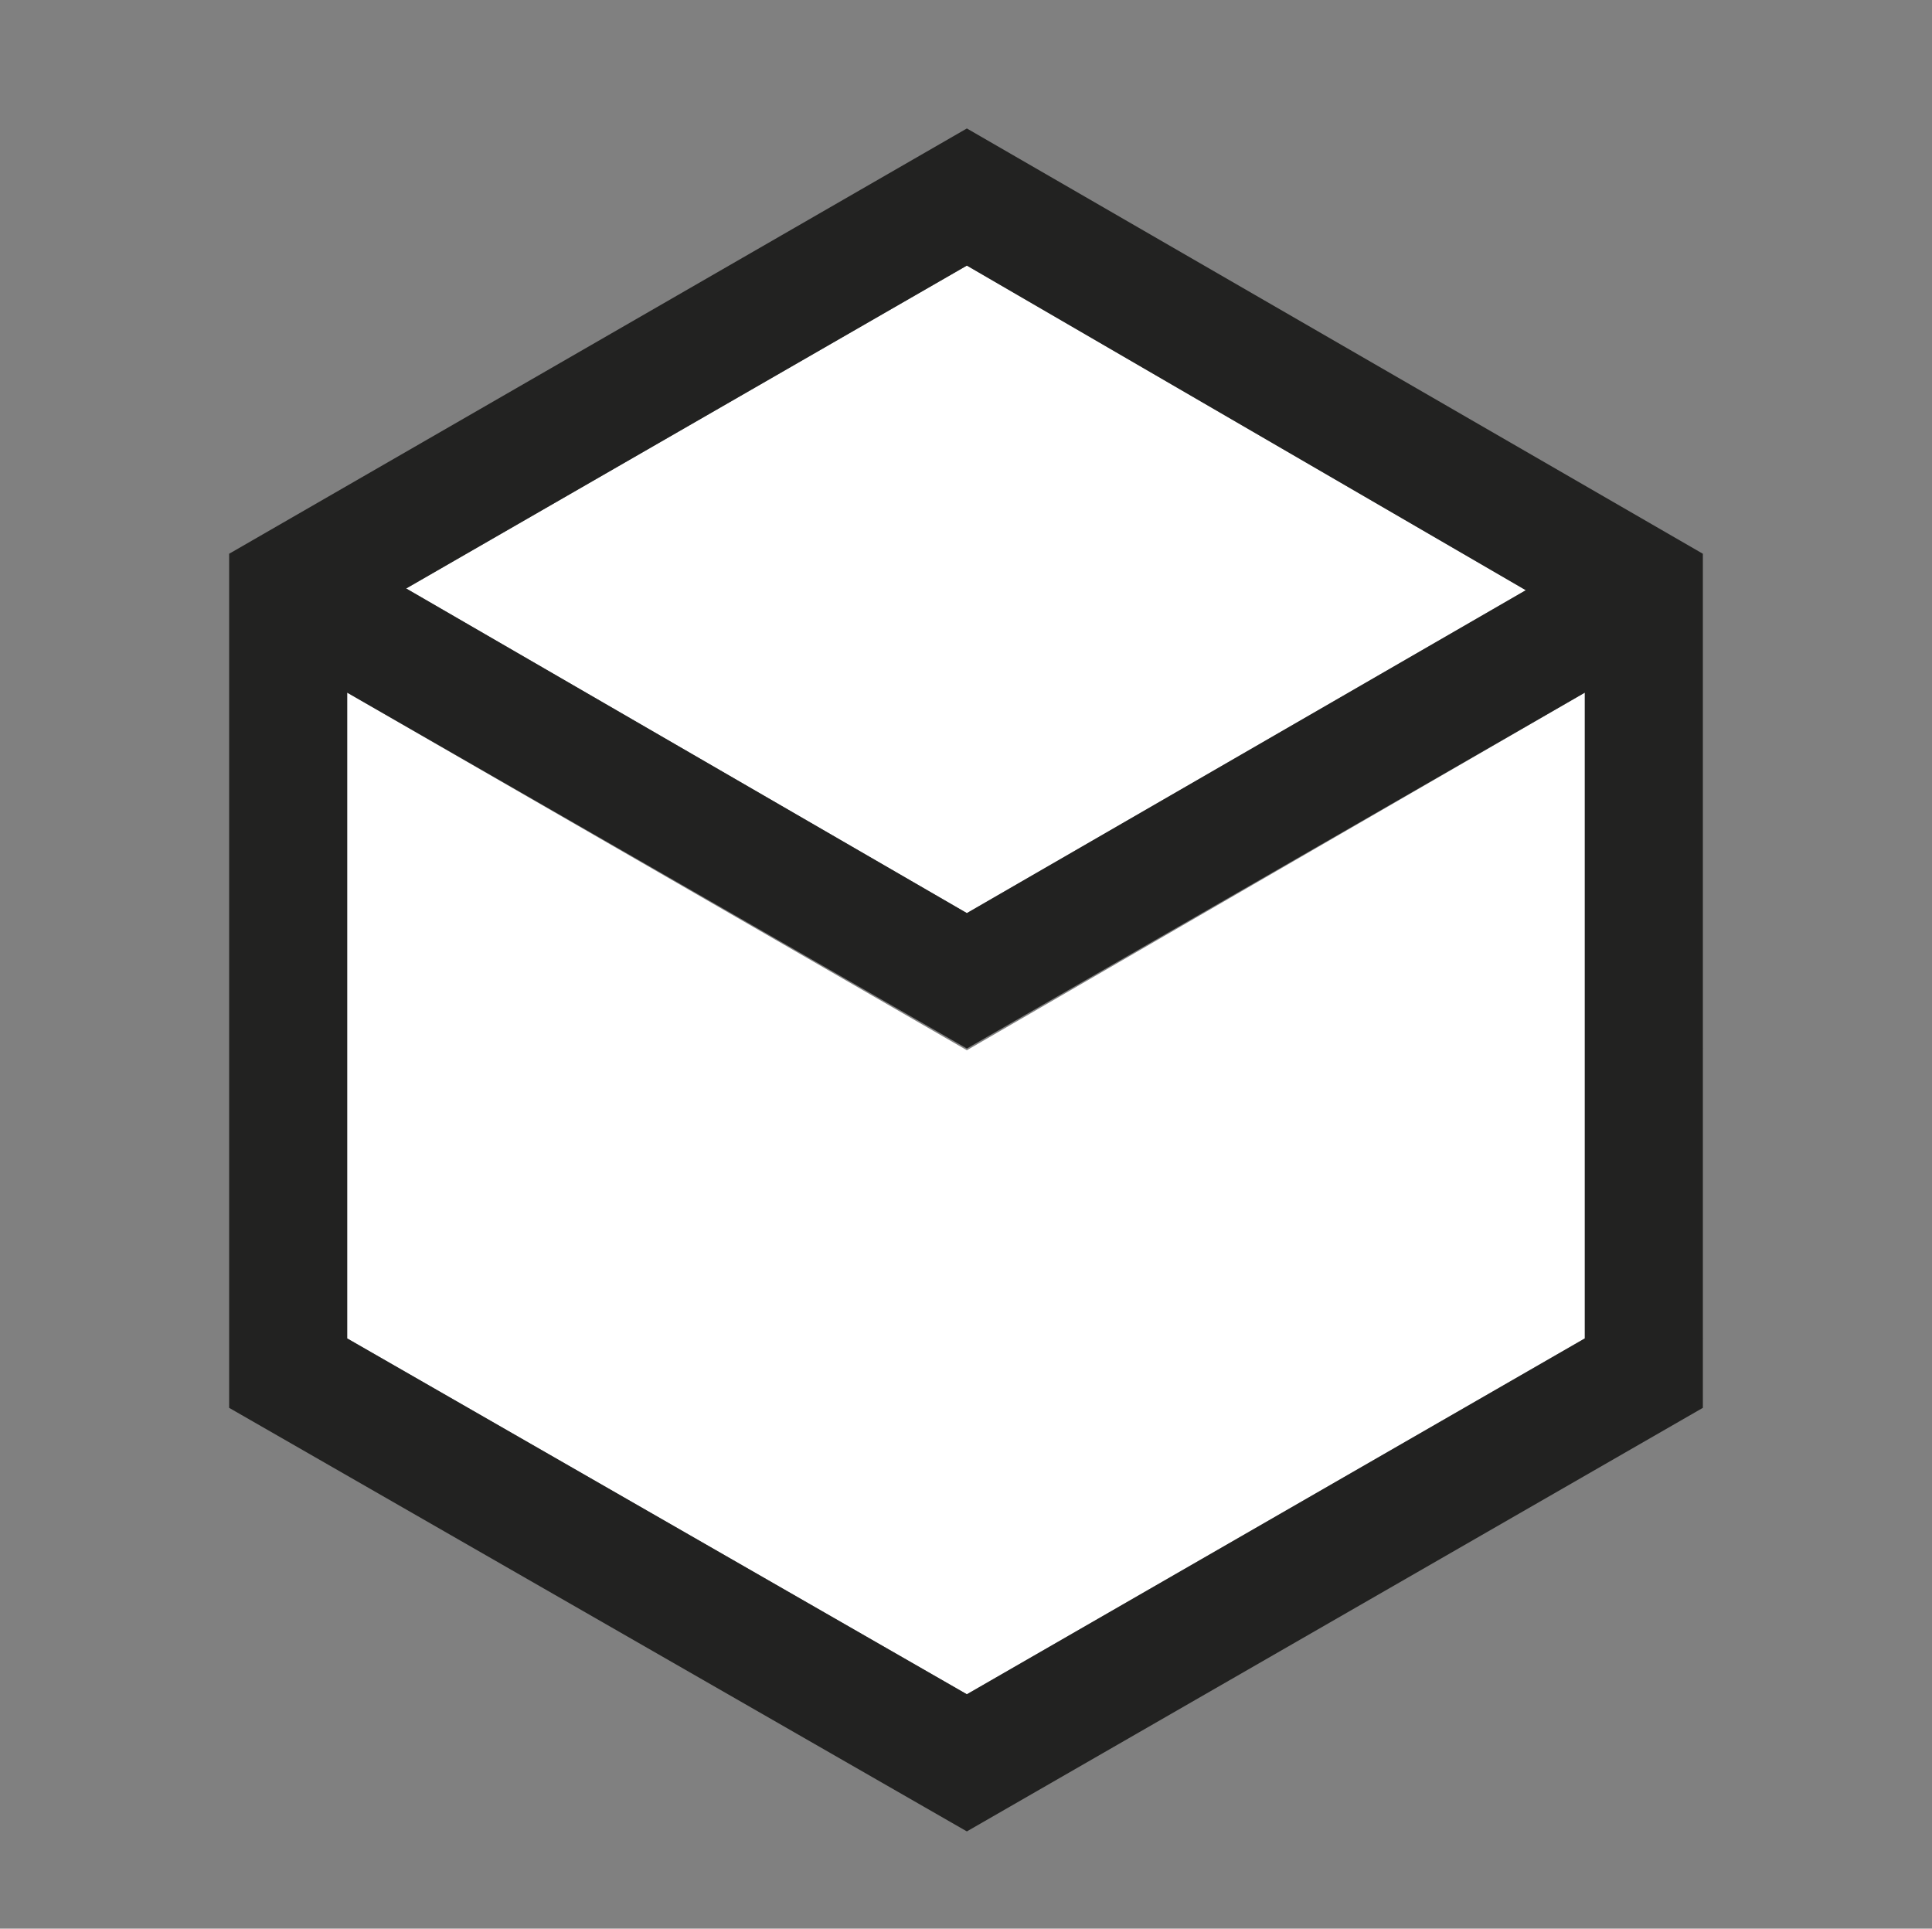 <?xml version="1.0" encoding="utf-8"?>
<!-- Generator: Adobe Illustrator 18.1.0, SVG Export Plug-In . SVG Version: 6.00 Build 0)  -->
<svg version="1.1" id="Layer_1" xmlns="http://www.w3.org/2000/svg" xmlns:xlink="http://www.w3.org/1999/xlink" x="0px" y="0px"
	 viewBox="32 5.1 111.3 111.1" enable-background="new 32 5.1 111.3 111.1" xml:space="preserve">
<rect x="32" y="5.1" width="111.3" height="111.1" fill="#808080" stroke="none"/>
<g>
	<polygon fill="#FFFFFF" points="119.9,39.1 87.7,20.4 55.4,39 87.7,57.7 	"/>
	<polygon fill="#FFFFFF" points="52,82.2 87.7,102.7 123.3,82.2 123.3,45 87.7,65.6 52,45 	"/>
	<path fill="#222221" d="M87.7,12.5L45.2,37v49.2l42.5,24.4l42.4-24.4V37L87.7,12.5z M87.7,20.4l32.2,18.7L87.7,57.7L55.4,39
		L87.7,20.4z M123.3,45v37.2l-35.6,20.5L52,82.2V45l35.7,20.5L123.3,45z"/>
</g>
</svg>
